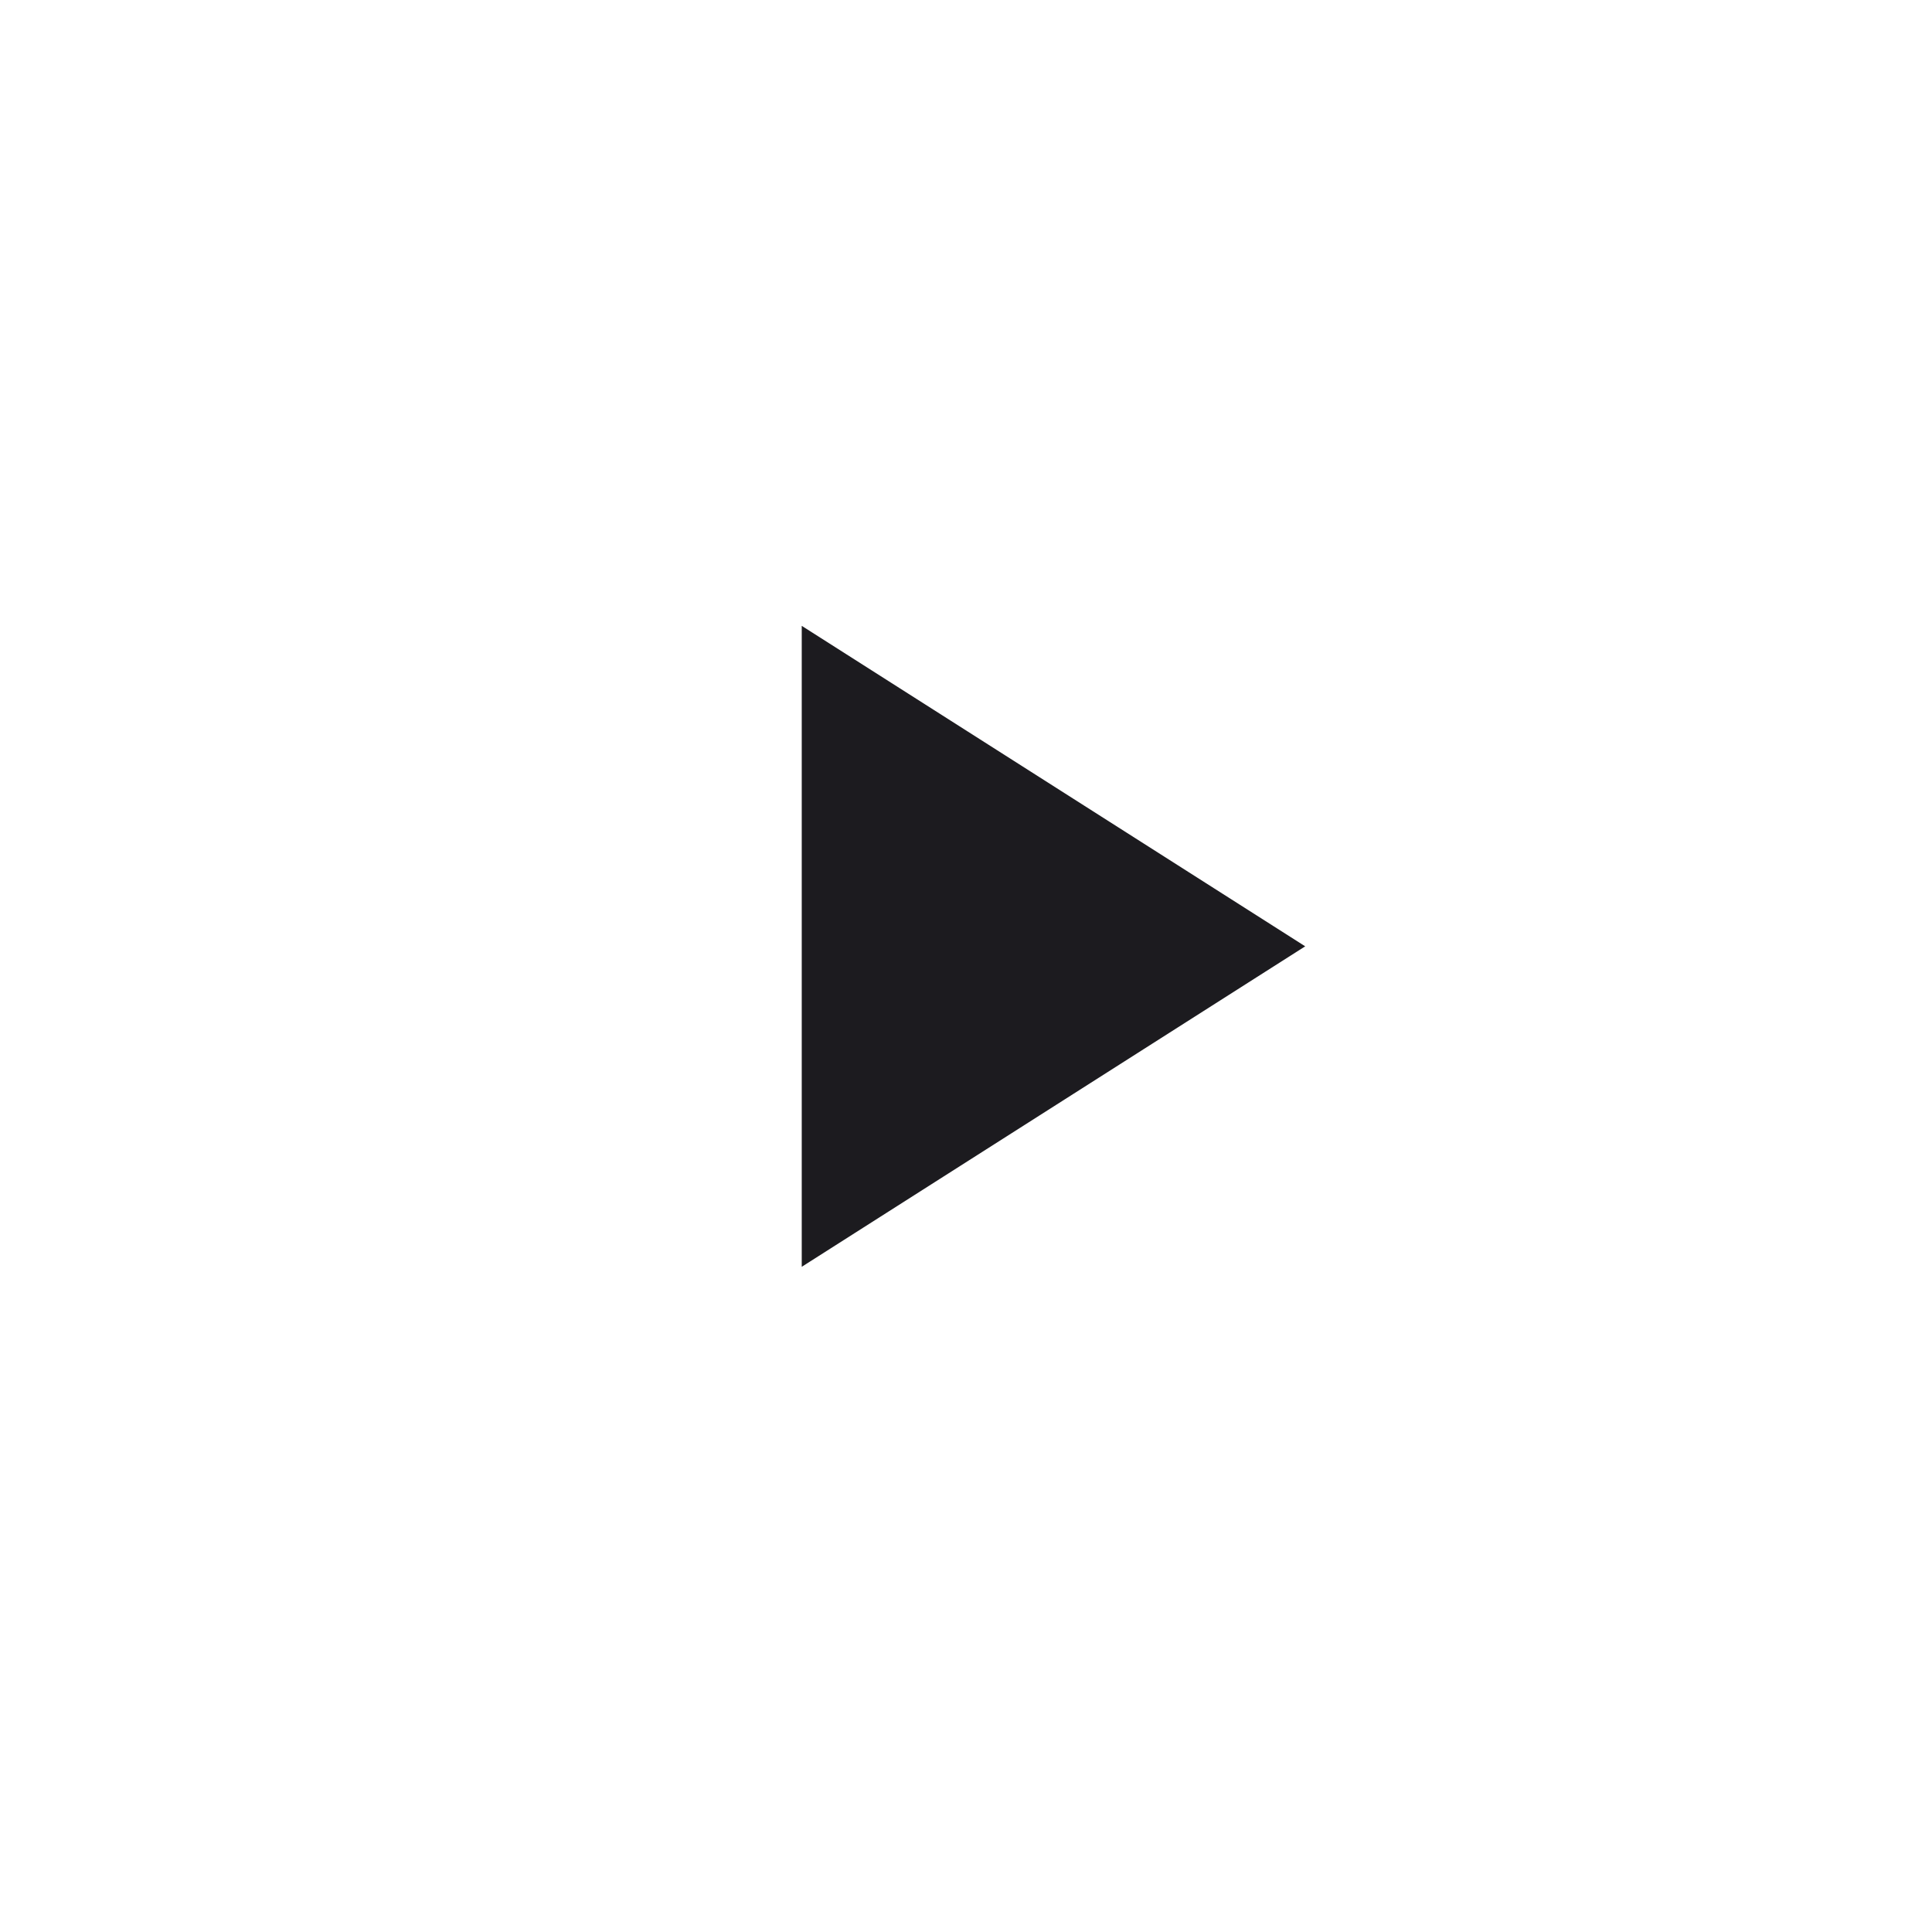 <svg width="49" height="49" viewBox="0 0 49 49" fill="none" xmlns="http://www.w3.org/2000/svg">
<g filter="url(#filter0_d_406_5561)">
<circle cx="24.292" cy="24.283" r="21.84" fill="white"/>
</g>
<mask id="mask0_406_5561" style="mask-type:alpha" maskUnits="userSpaceOnUse" x="9" y="8" width="32" height="32">
<rect x="9" y="8" width="32" height="32" fill="#D9D9D9"/>
</mask>
<g mask="url(#mask0_406_5561)">
<path d="M20.334 32.129V15.873L33.103 24.001L20.334 32.129Z" fill="#1C1B1F"/>
</g>
<defs>
<filter id="filter0_d_406_5561" x="0.268" y="0.259" width="48.048" height="48.048" filterUnits="userSpaceOnUse" color-interpolation-filters="sRGB">
<feFlood flood-opacity="0" result="BackgroundImageFix"/>
<feColorMatrix in="SourceAlpha" type="matrix" values="0 0 0 0 0 0 0 0 0 0 0 0 0 0 0 0 0 0 127 0" result="hardAlpha"/>
<feOffset/>
<feGaussianBlur stdDeviation="1.092"/>
<feComposite in2="hardAlpha" operator="out"/>
<feColorMatrix type="matrix" values="0 0 0 0 0 0 0 0 0 0 0 0 0 0 0 0 0 0 0.1 0"/>
<feBlend mode="normal" in2="BackgroundImageFix" result="effect1_dropShadow_406_5561"/>
<feBlend mode="normal" in="SourceGraphic" in2="effect1_dropShadow_406_5561" result="shape"/>
</filter>
</defs>
</svg>
